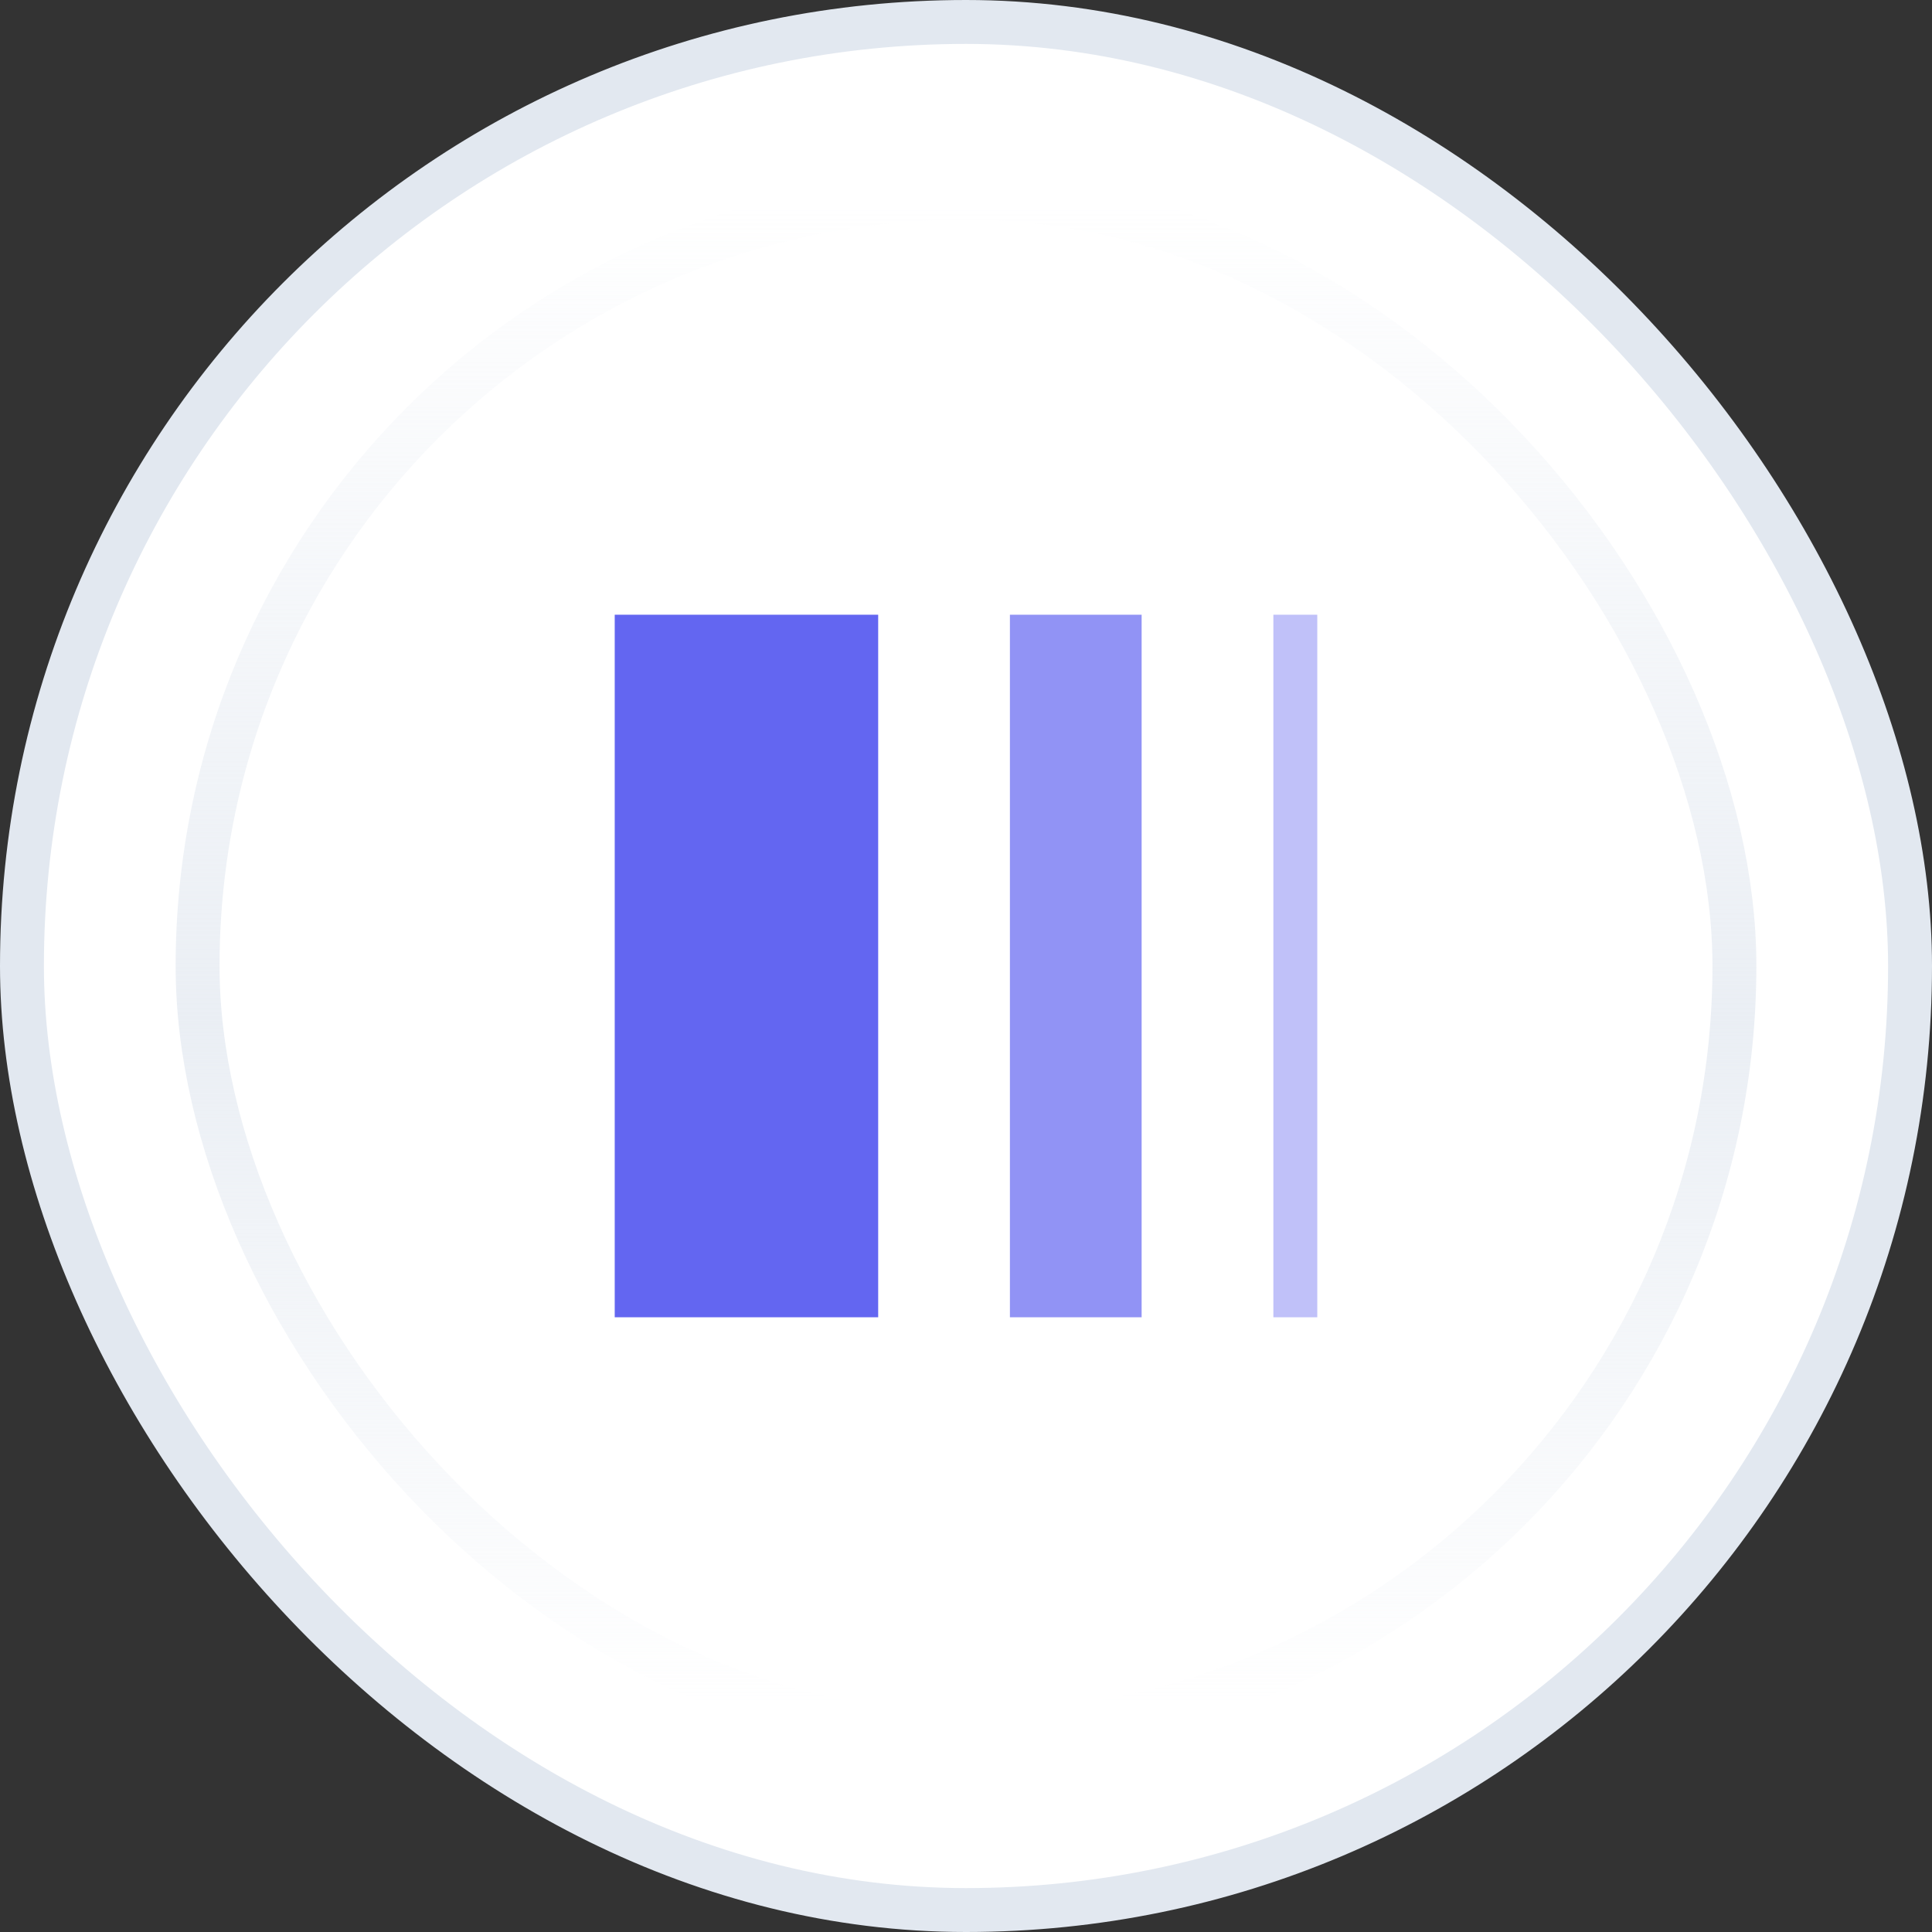 <svg xmlns="http://www.w3.org/2000/svg" width="44" height="44"><rect width="100%" height="100%" fill="#333333" stroke="none"/><defs><linearGradient id="a" x1="50%" x2="50%" y1="0%" y2="98.214%"><stop offset="0%" stop-color="#E2E8F0" stop-opacity="0"/><stop offset="54.578%" stop-color="#E2E8F0"/><stop offset="100%" stop-color="#E2E8F0" stop-opacity="0"/></linearGradient></defs><g fill="none" fill-rule="evenodd"><rect width="43" height="43" x=".5" y=".5" fill="#FFF" stroke="#E2E8F0" rx="21.5"/><rect width="35" height="35" x="4.5" y="4.5" stroke="url(#a)" opacity=".72" rx="17.5"/><g fill="#6366F1" fill-rule="nonzero"><path d="M14 14h6v16h-6z"/><path d="M23 14h3v16h-3z" opacity=".7"/><path d="M29 14h1v16h-1z" opacity=".4"/></g></g></svg>